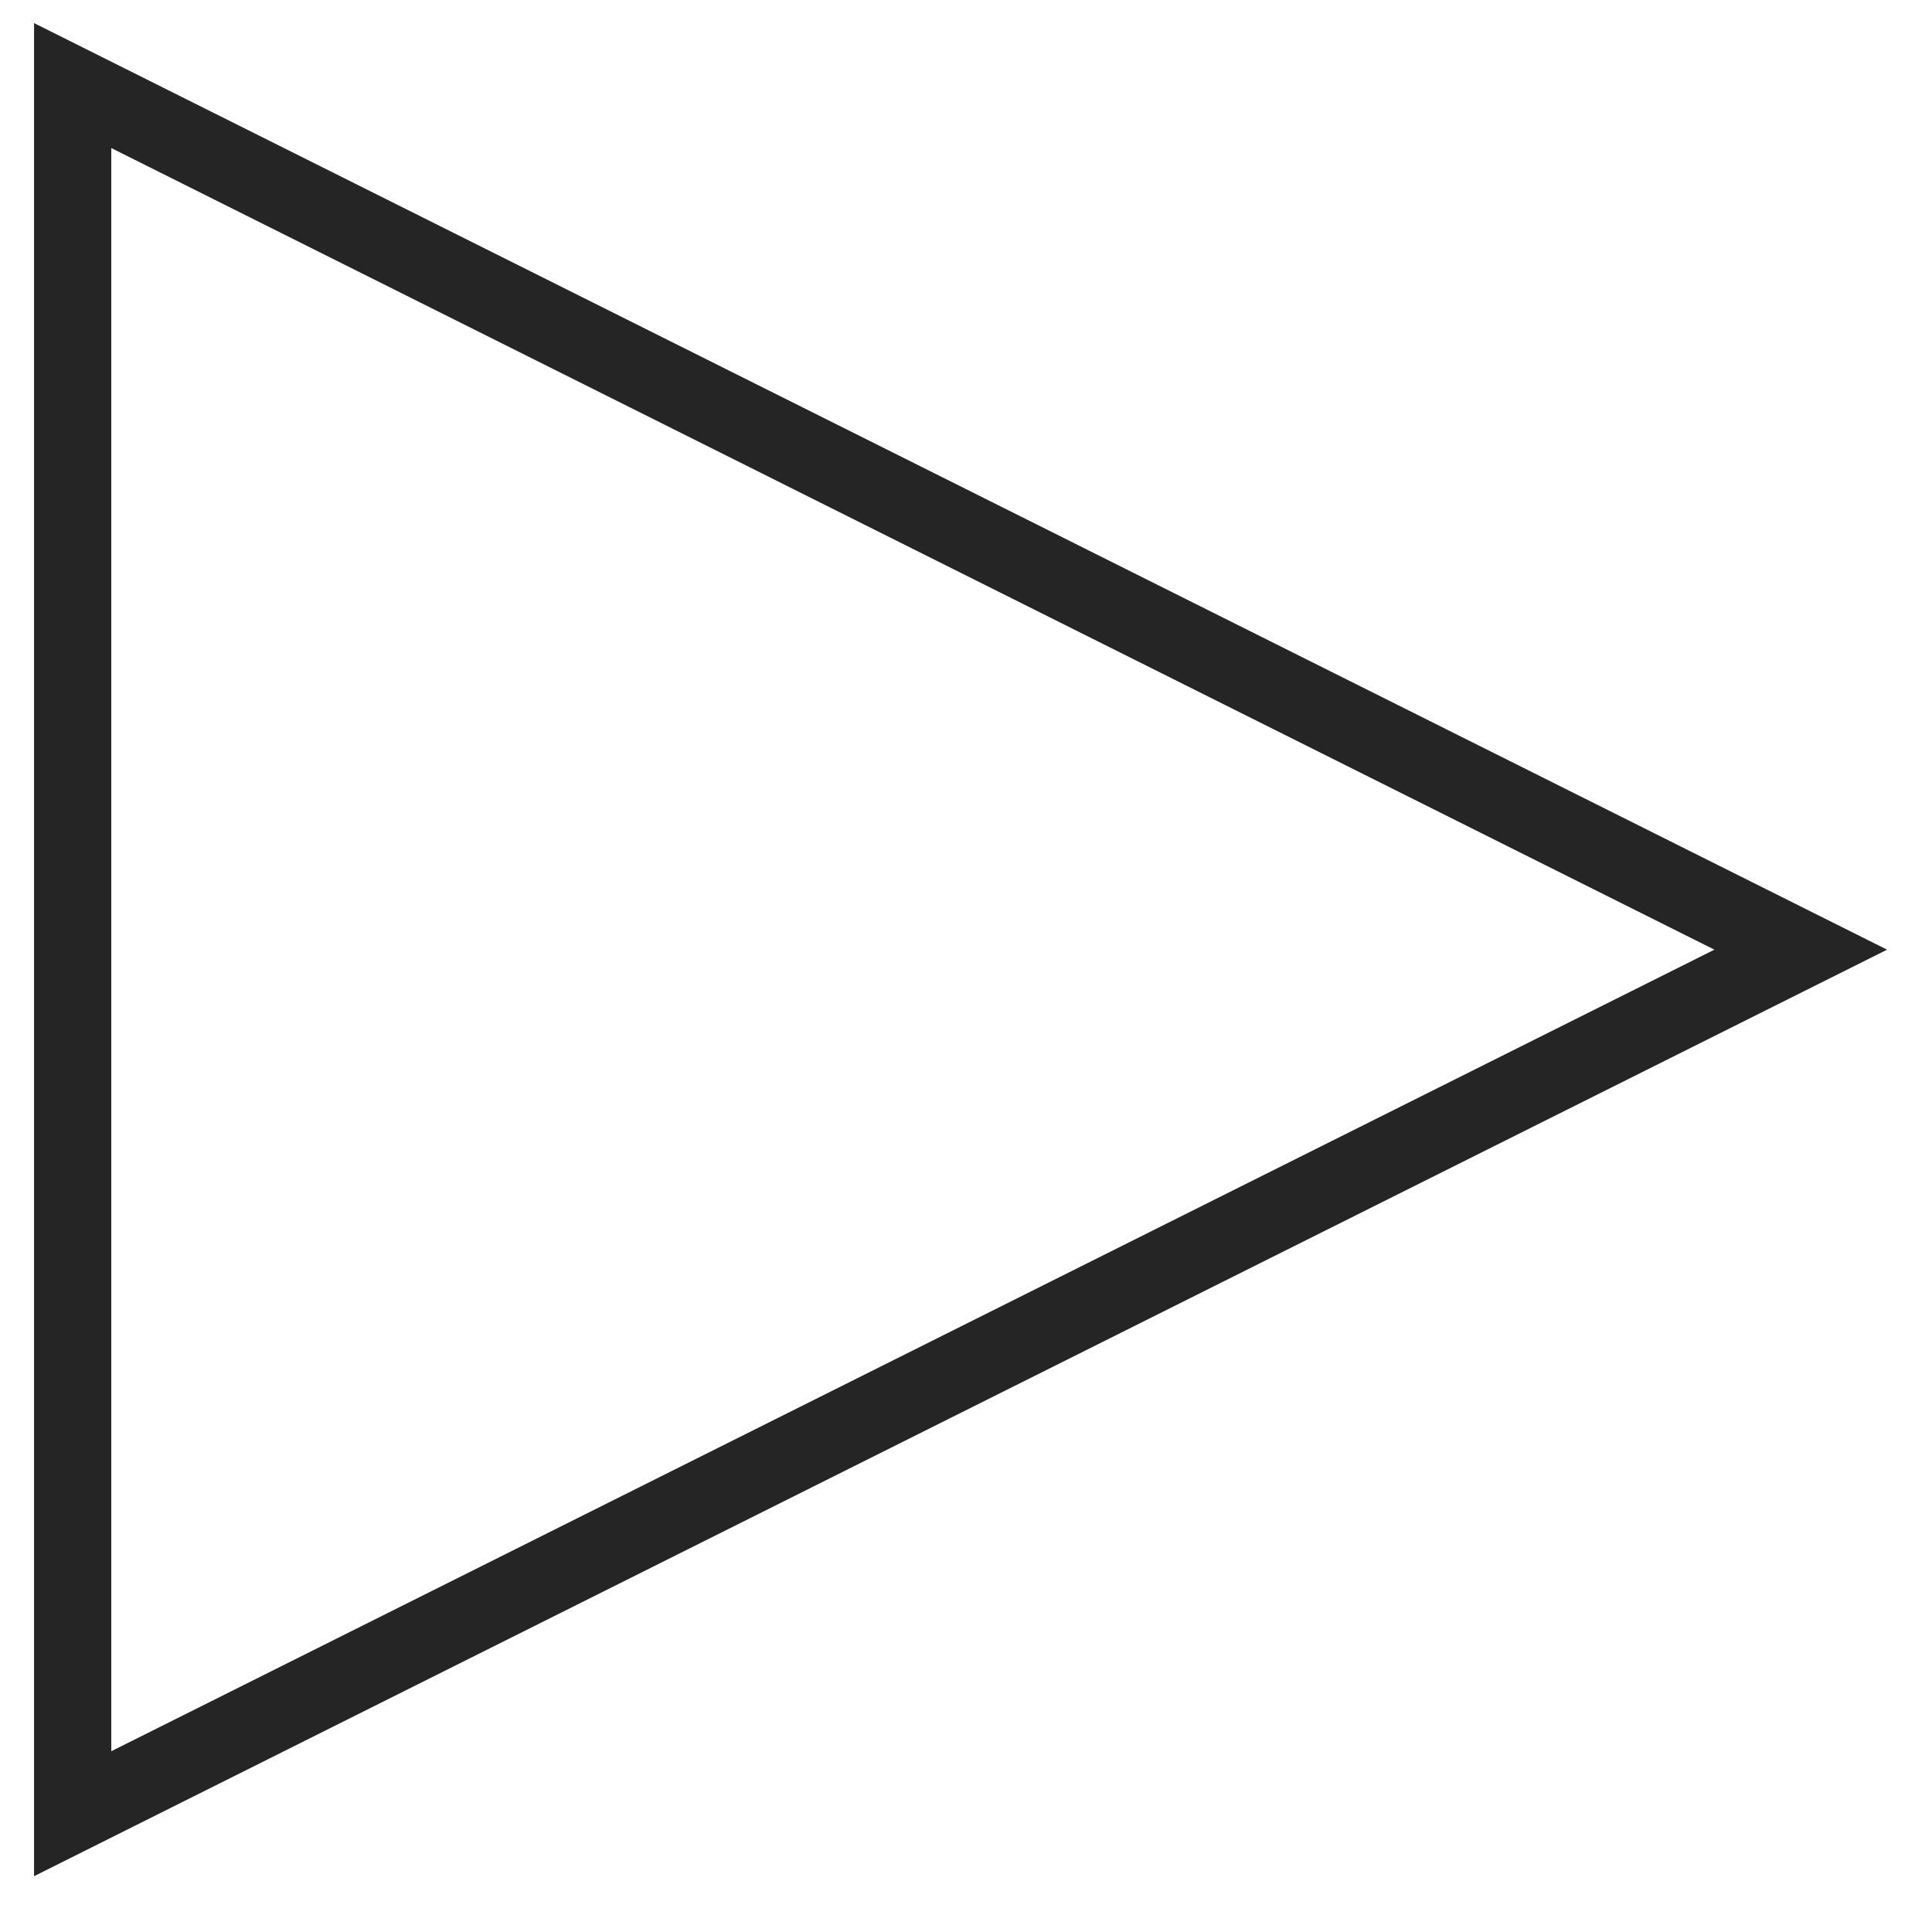 <?xml version="1.0" encoding="UTF-8"?>
<svg width="31px" height="31px" viewBox="0 0 31 31" version="1.1" xmlns="http://www.w3.org/2000/svg" xmlns:xlink="http://www.w3.org/1999/xlink">
    <title>play-icon</title>
    <defs>
        <filter id="filter-1">
            <feColorMatrix in="SourceGraphic" type="matrix" values="0 0 0 0 1 0 0 0 0 1 0 0 0 0 1 0 0 0 1 0"></feColorMatrix>
        </filter>
    </defs>
    <g id="Page-1" stroke="none" stroke-width="1" fill="none" fill-rule="evenodd">
        <g id="Home" transform="translate(-368, -1840)">
            <g id="Group-Copy" transform="translate(280, 1752)" filter="url(#filter-1)">
                <g transform="translate(87.866, 88.04)" id="Group-3" stroke="#252525" stroke-width="1.239">
                    <path d="M15.547,1.717 L29.411,29.445 L1.682,29.445 L15.547,1.717 Z" id="play-icon" transform="translate(15.547, 15.198) rotate(-270) translate(-15.547, -15.198) "></path>
                </g>
            </g>
        </g>
    </g>
</svg>